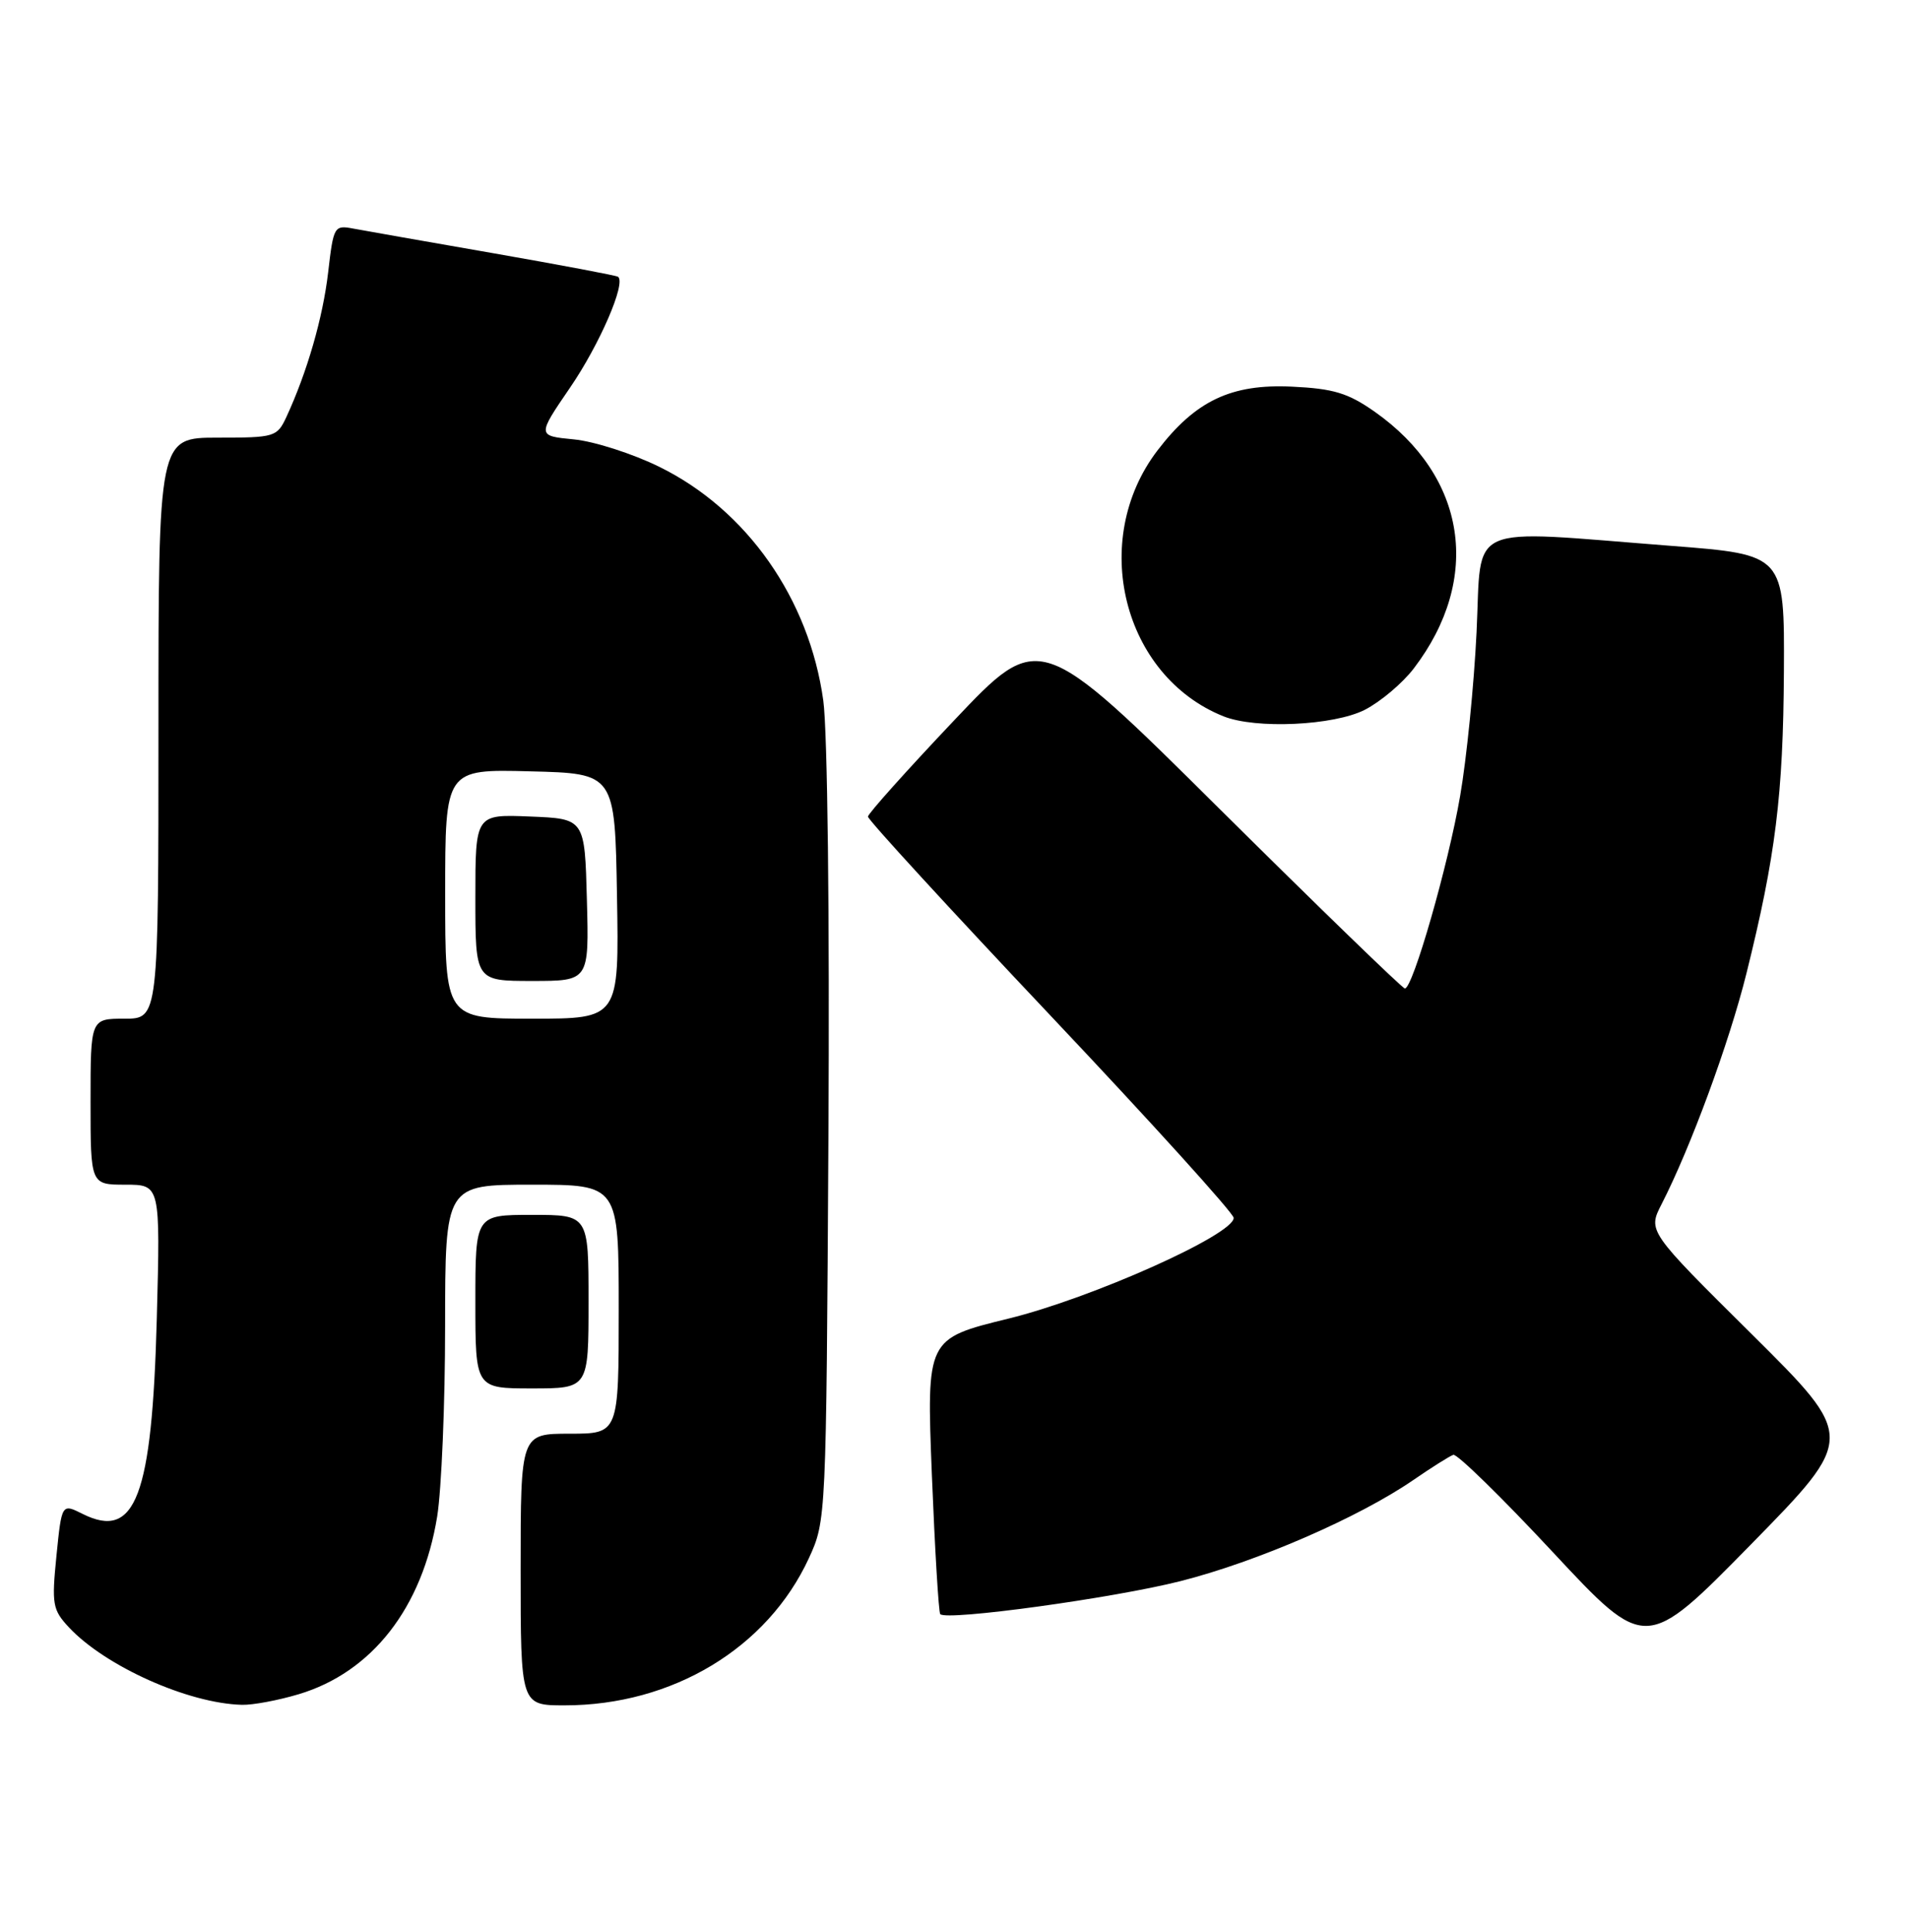 <?xml version="1.0" encoding="UTF-8" standalone="no"?>
<!DOCTYPE svg PUBLIC "-//W3C//DTD SVG 1.1//EN" "http://www.w3.org/Graphics/SVG/1.1/DTD/svg11.dtd" >
<svg xmlns="http://www.w3.org/2000/svg" xmlns:xlink="http://www.w3.org/1999/xlink" version="1.1" viewBox="0 0 253 256">
 <g >
 <path fill="currentColor"
d=" M 39.57 224.53 C 49.31 221.62 55.97 213.07 57.94 200.97 C 58.51 197.41 58.99 186.06 58.99 175.75 C 59.00 157.00 59.00 157.00 70.50 157.00 C 82.00 157.00 82.00 157.00 82.00 173.50 C 82.00 190.00 82.00 190.00 75.50 190.00 C 69.00 190.00 69.00 190.00 69.00 208.00 C 69.00 226.00 69.00 226.00 74.82 226.00 C 89.12 226.00 101.70 218.42 107.20 206.50 C 109.49 201.52 109.50 201.32 109.79 150.69 C 109.96 121.35 109.67 96.90 109.11 92.83 C 107.24 79.35 98.99 67.58 87.41 61.88 C 83.86 60.13 78.75 58.49 76.06 58.23 C 71.18 57.76 71.18 57.76 75.55 51.37 C 79.46 45.66 83.00 37.50 81.91 36.68 C 81.68 36.51 74.30 35.12 65.50 33.58 C 56.70 32.05 48.31 30.57 46.86 30.30 C 44.29 29.81 44.20 29.96 43.49 36.09 C 42.79 42.11 40.70 49.33 37.96 55.25 C 36.72 57.91 36.42 58.00 28.84 58.00 C 21.00 58.00 21.00 58.00 21.00 96.50 C 21.00 135.00 21.00 135.00 16.50 135.00 C 12.00 135.00 12.00 135.00 12.00 146.00 C 12.00 157.00 12.00 157.00 16.62 157.00 C 21.25 157.00 21.25 157.00 20.78 174.75 C 20.15 198.34 17.96 204.12 10.97 200.64 C 8.18 199.24 8.18 199.24 7.48 206.19 C 6.84 212.61 6.96 213.33 9.14 215.67 C 13.96 220.82 24.95 225.75 32.07 225.93 C 33.48 225.97 36.86 225.34 39.57 224.53 Z  M 232.17 176.82 C 218.38 163.15 218.38 163.15 220.21 159.58 C 224.05 152.09 229.17 138.18 231.45 129.03 C 235.32 113.47 236.33 105.35 236.42 89.00 C 236.50 73.50 236.50 73.50 221.50 72.34 C 193.85 70.20 196.40 69.07 195.69 83.75 C 195.35 90.76 194.37 100.55 193.51 105.50 C 191.94 114.63 187.24 131.00 186.19 131.00 C 185.88 131.00 174.85 120.31 161.69 107.26 C 137.76 83.51 137.76 83.51 126.41 95.51 C 120.17 102.10 115.05 107.82 115.03 108.22 C 115.01 108.62 125.91 120.50 139.25 134.62 C 152.59 148.74 163.50 160.79 163.50 161.40 C 163.50 163.63 144.66 172.05 133.64 174.75 C 122.79 177.41 122.79 177.41 123.50 195.45 C 123.90 205.38 124.40 213.69 124.61 213.91 C 125.46 214.83 147.57 211.79 156.44 209.54 C 166.59 206.97 180.07 201.11 187.29 196.15 C 189.73 194.47 192.13 192.96 192.61 192.80 C 193.10 192.64 199.04 198.44 205.80 205.70 C 218.10 218.89 218.10 218.89 232.03 204.70 C 245.95 190.50 245.95 190.50 232.17 176.82 Z  M 78.00 172.50 C 78.00 161.00 78.00 161.00 70.50 161.00 C 63.00 161.00 63.00 161.00 63.00 172.50 C 63.00 184.00 63.00 184.00 70.50 184.00 C 78.00 184.00 78.00 184.00 78.00 172.50 Z  M 180.87 94.07 C 182.96 93.00 185.89 90.53 187.38 88.57 C 196.45 76.67 194.38 63.14 182.18 54.56 C 178.66 52.09 176.74 51.50 171.21 51.24 C 163.16 50.86 158.43 53.11 153.39 59.71 C 144.32 71.60 148.80 89.58 162.15 94.93 C 166.42 96.64 176.76 96.16 180.87 94.07 Z  M 59.00 118.47 C 59.00 101.93 59.00 101.93 70.25 102.22 C 81.50 102.50 81.50 102.50 81.77 118.75 C 82.05 135.00 82.05 135.00 70.52 135.00 C 59.00 135.00 59.00 135.00 59.00 118.47 Z  M 77.78 119.25 C 77.50 108.50 77.50 108.50 70.25 108.21 C 63.00 107.91 63.00 107.91 63.00 118.96 C 63.00 130.00 63.00 130.00 70.53 130.00 C 78.07 130.00 78.07 130.00 77.78 119.25 Z "/>
</g>
</svg>